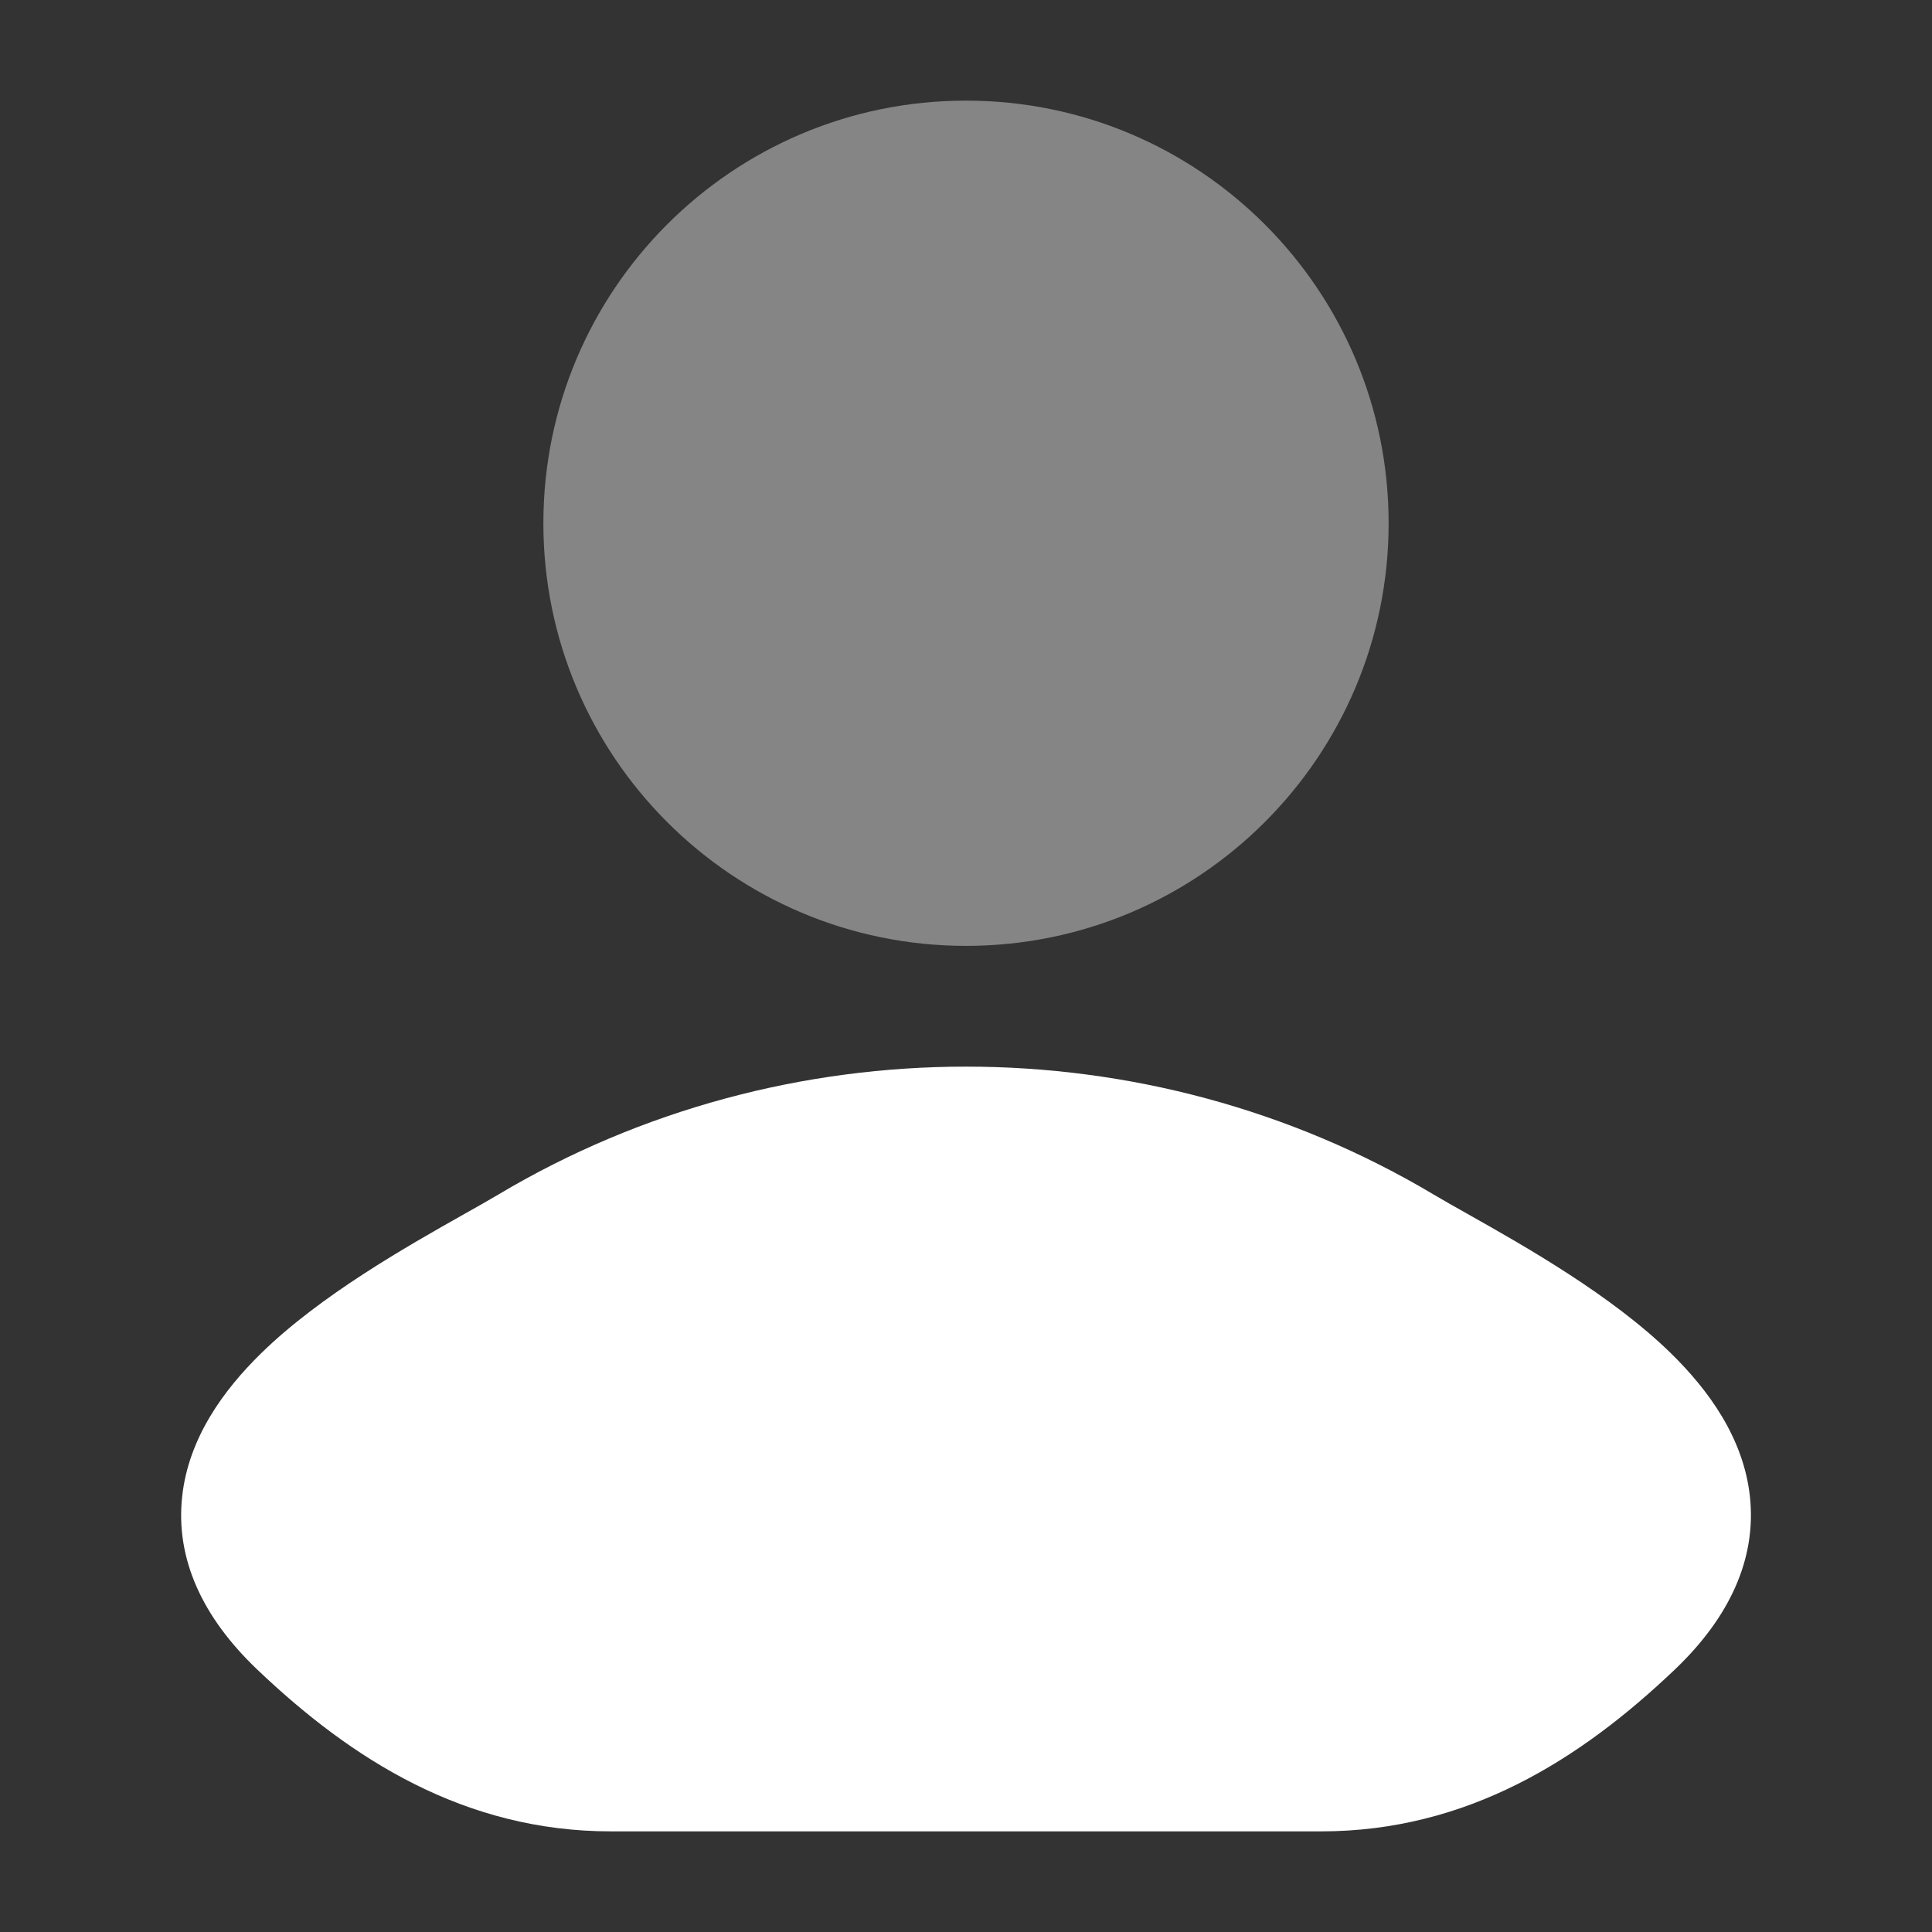 <svg width="24" height="24" viewBox="0 0 24 24" fill="none" xmlns="http://www.w3.org/2000/svg">
<rect x="0" y="0" width="24" height="24" fill="#333333" stroke="none"/>
<path d="M17.806 14.837C17.923 14.906 18.066 14.988 18.229 15.079C18.942 15.481 20.019 16.089 20.758 16.812C21.219 17.264 21.658 17.859 21.738 18.589C21.822 19.365 21.484 20.093 20.805 20.74C19.633 21.856 18.228 22.75 16.409 22.75H7.591C5.773 22.75 4.367 21.856 3.196 20.74C2.516 20.093 2.178 19.365 2.263 18.589C2.343 17.859 2.781 17.264 3.243 16.812C3.981 16.089 5.059 15.481 5.771 15.079C5.934 14.988 6.078 14.906 6.194 14.837C9.748 12.721 14.252 12.721 17.806 14.837Z" fill="white"/>
<path opacity="0.4" d="M6.75 6.5C6.75 3.6 9.101 1.25 12 1.25C14.899 1.25 17.25 3.6 17.25 6.5C17.25 9.399 14.899 11.75 12 11.75C9.101 11.75 6.75 9.399 6.75 6.5Z" fill="white"/>
</svg>
